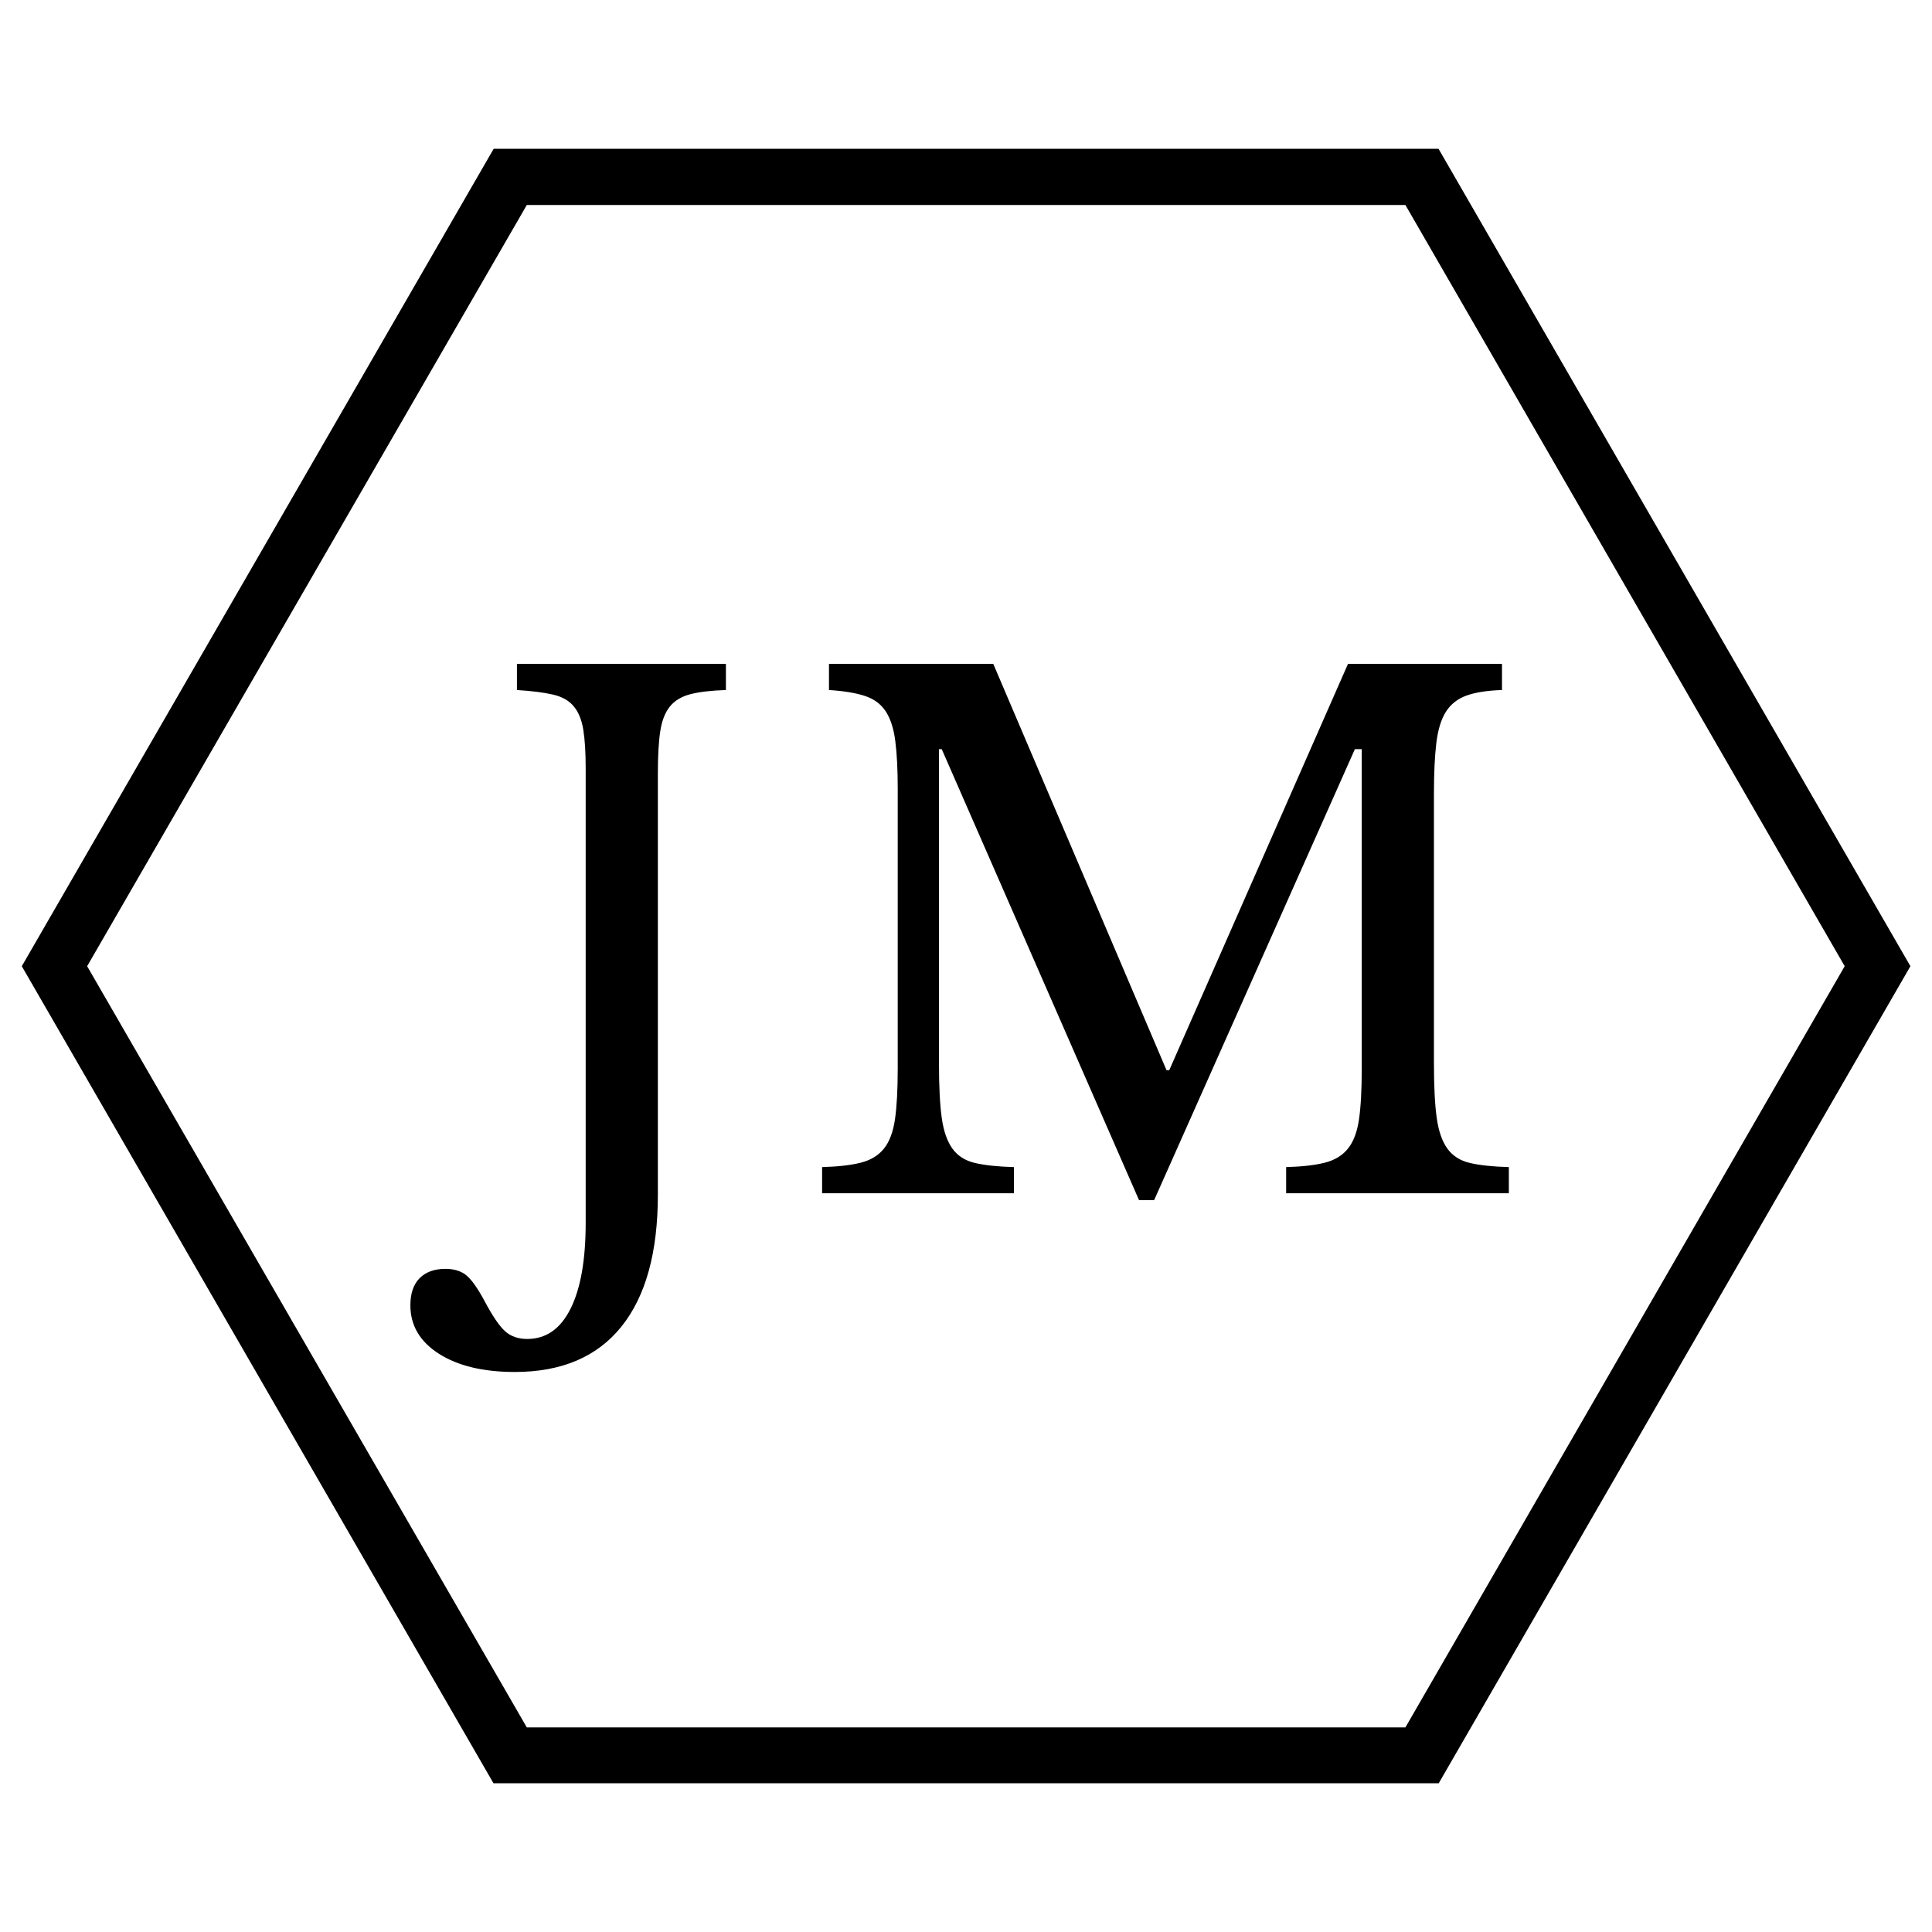 <?xml version="1.0" encoding="UTF-8"?>
<svg xmlns="http://www.w3.org/2000/svg" xmlns:xlink="http://www.w3.org/1999/xlink" width="1125pt" height="1125pt" viewBox="0 0 1125 1125" version="1.2">
<defs>
<g>
<symbol overflow="visible" id="glyph0-0">
<path style="stroke:none;" d="M 52.031 -388.281 L 250.578 -388.281 L 250.578 104.078 L 52.031 104.078 Z M 96.078 79.656 L 206.156 79.656 L 206.156 -364.672 L 96.078 -364.672 Z M 96.078 79.656 "/>
</symbol>
<symbol overflow="visible" id="glyph0-1">
<path style="stroke:none;" d="M 58.047 -247.391 C 58.047 -256.723 57.578 -264.258 56.641 -270 C 55.703 -275.738 53.832 -280.273 51.031 -283.609 C 48.227 -286.941 44.16 -289.207 38.828 -290.406 C 33.492 -291.613 26.555 -292.484 18.016 -293.016 L 18.016 -308.234 L 139.703 -308.234 L 139.703 -293.016 C 131.16 -292.742 124.285 -291.941 119.078 -290.609 C 113.879 -289.273 109.879 -286.875 107.078 -283.406 C 104.273 -279.938 102.406 -275.133 101.469 -269 C 100.539 -262.863 100.078 -254.723 100.078 -244.578 L 100.078 0.797 C 100.078 34.422 93.004 60.039 78.859 77.656 C 64.711 95.27 44.031 104.078 16.812 104.078 C -1.602 104.078 -16.348 100.539 -27.422 93.469 C -38.492 86.395 -44.031 76.988 -44.031 65.25 C -44.031 58.312 -42.227 53.039 -38.625 49.438 C -35.02 45.832 -30.02 44.031 -23.625 44.031 C -18.551 44.031 -14.477 45.297 -11.406 47.828 C -8.344 50.367 -4.805 55.375 -0.797 62.844 C 3.734 71.383 7.664 77.188 11 80.25 C 14.344 83.32 18.68 84.859 24.016 84.859 C 34.961 84.859 43.367 78.988 49.234 67.25 C 55.109 55.508 58.047 38.832 58.047 17.219 Z M 58.047 -247.391 "/>
</symbol>
<symbol overflow="visible" id="glyph0-2">
<path style="stroke:none;" d="M 220.156 -71.656 L 324.234 -308.234 L 413.906 -308.234 L 413.906 -293.016 C 405.363 -292.742 398.488 -291.676 393.281 -289.812 C 388.082 -287.945 384.082 -284.812 381.281 -280.406 C 378.477 -276 376.609 -269.926 375.672 -262.188 C 374.742 -254.445 374.281 -244.578 374.281 -232.578 L 374.281 -75.656 C 374.281 -62.312 374.812 -51.77 375.875 -44.031 C 376.945 -36.289 379.016 -30.285 382.078 -26.016 C 385.148 -21.742 389.555 -18.941 395.297 -17.609 C 401.035 -16.273 408.57 -15.477 417.906 -15.219 L 417.906 0 L 288.219 0 L 288.219 -15.219 C 297.551 -15.477 305.086 -16.344 310.828 -17.812 C 316.566 -19.281 321.035 -22.016 324.234 -26.016 C 327.441 -30.023 329.578 -35.695 330.641 -43.031 C 331.711 -50.375 332.25 -60.316 332.25 -72.859 L 332.25 -258.594 L 328.25 -258.594 L 211.359 4 L 202.547 4 L 87.672 -258.594 L 86.062 -258.594 L 86.062 -75.656 C 86.062 -62.312 86.594 -51.77 87.656 -44.031 C 88.727 -36.289 90.797 -30.285 93.859 -26.016 C 96.93 -21.742 101.336 -18.941 107.078 -17.609 C 112.816 -16.273 120.359 -15.477 129.703 -15.219 L 129.703 0 L 18.016 0 L 18.016 -15.219 C 27.359 -15.477 34.895 -16.344 40.625 -17.812 C 46.363 -19.281 50.832 -22.016 54.031 -26.016 C 57.238 -30.023 59.375 -35.695 60.438 -43.031 C 61.508 -50.375 62.047 -60.316 62.047 -72.859 L 62.047 -235.375 C 62.047 -246.582 61.578 -255.852 60.641 -263.188 C 59.711 -270.531 57.848 -276.336 55.047 -280.609 C 52.242 -284.879 48.172 -287.879 42.828 -289.609 C 37.492 -291.348 30.555 -292.484 22.016 -293.016 L 22.016 -308.234 L 117.688 -308.234 L 218.562 -71.656 Z M 220.156 -71.656 "/>
</symbol>
</g>
<clipPath id="clip1">
  <path d="M 12.438 86.652 L 1112.688 86.652 L 1112.688 1038.402 L 12.438 1038.402 Z M 12.438 86.652 "/>
</clipPath>
</defs>
<g id="surface1">
<g clip-path="url(#clip1)" clip-rule="nonzero">
<path style=" stroke:none;fill-rule:nonzero;fill:rgb(0%,0%,0%);fill-opacity:1;" d="M 818.363 119.363 L 1074.164 562.617 L 818.363 1005.871 L 306.762 1005.871 L 50.742 562.617 L 306.762 119.363 L 818.363 119.363 M 837.496 86.367 L 287.625 86.367 L 12.691 562.617 L 287.625 1038.867 L 837.496 1038.867 L 1112.434 562.617 Z M 837.496 86.367 "/>
</g>
<g style="fill:rgb(0%,0%,0%);fill-opacity:1;">
  <use xlink:href="#glyph0-1" x="282.993" y="694.82"/>
</g>
<g style="fill:rgb(0%,0%,0%);fill-opacity:1;">
  <use xlink:href="#glyph0-2" x="460.7" y="694.82"/>
</g>
</g>
</svg>
